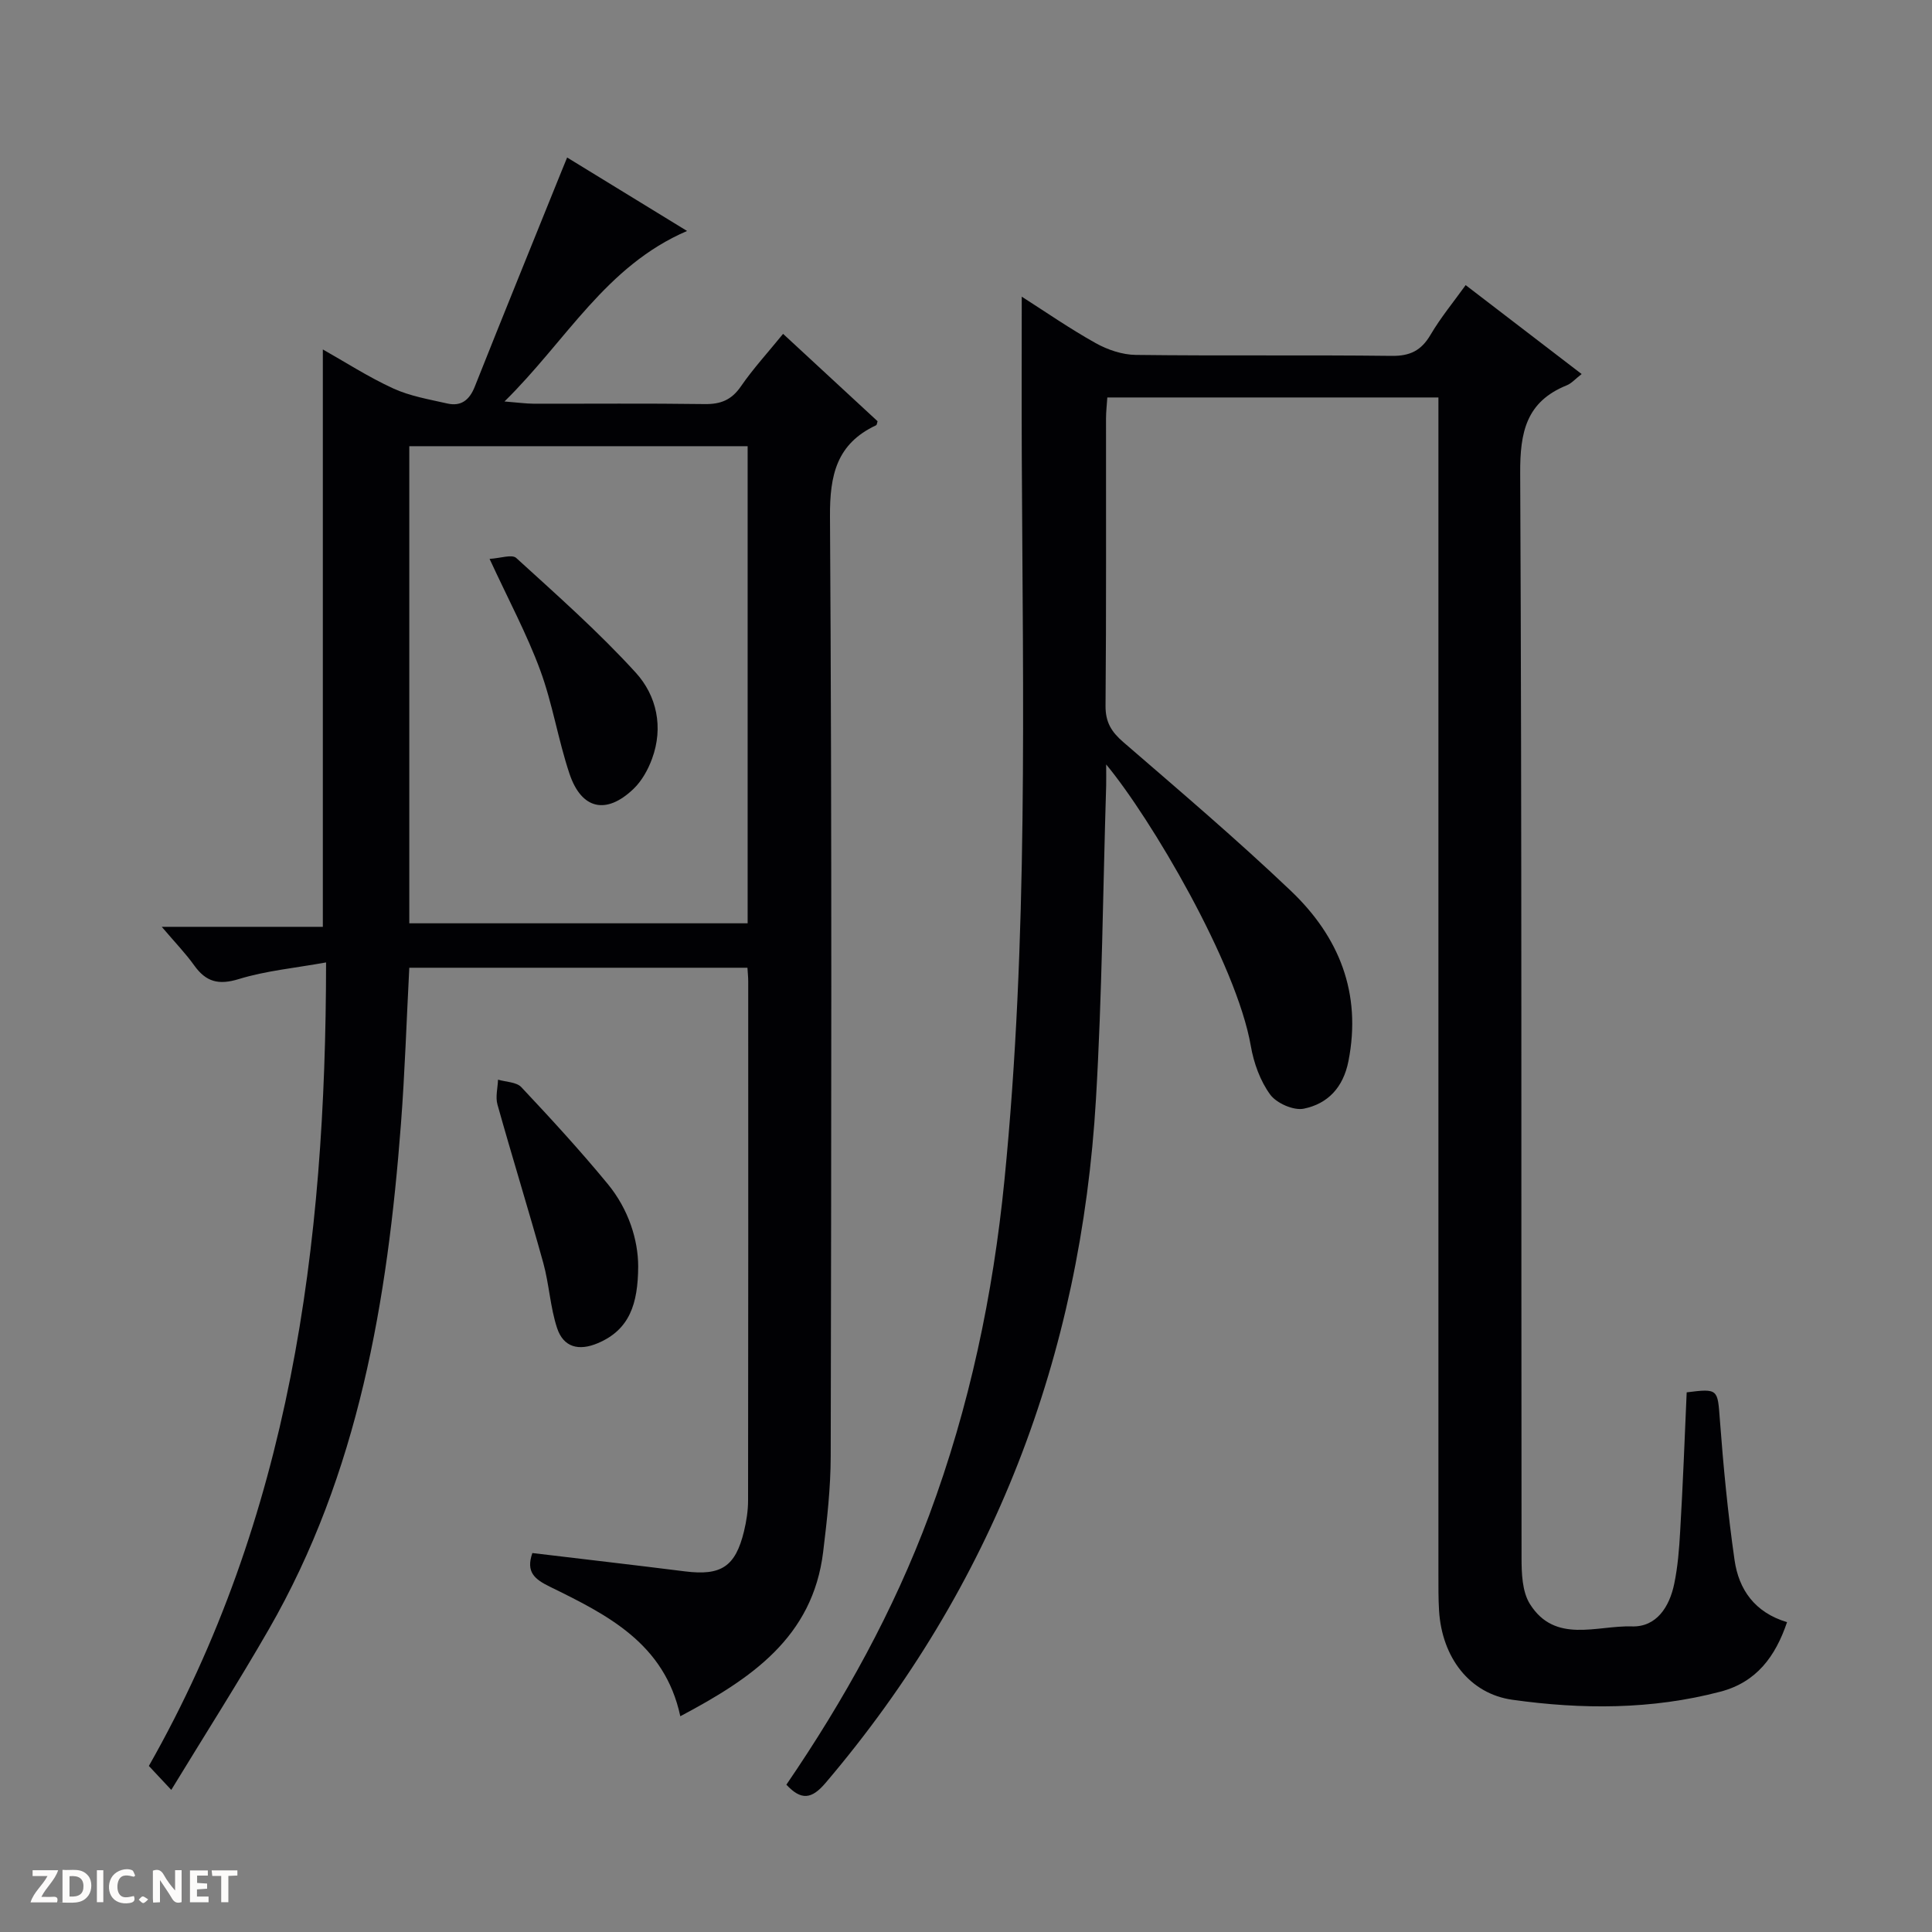 <svg enable-background="new 0 0 400 400" viewBox="0 0 400 400" xmlns="http://www.w3.org/2000/svg"><rect x="0" y="0" width="400" height="400" fill="#808080" stroke="none"/><g fill="#fcfbfa"><path d="m37.59 393.81c-.92.31-1.52.05-2-.78-.7-1.2-1.52-2.34-2.47-3.78v4.59c-.55.03-.95.05-1.41.07-.03-.37-.06-.64-.06-.91 0-1.91 0-3.81 0-5.7 1.13-.41 1.77-.03 2.29.91.62 1.11 1.38 2.14 2.31 3.19v-4.2h1.35v6.61z"/><path d="m12.94 393.88v-6.75c1.9.19 3.93-.54 5.37 1.29.8 1.01.78 2.88.03 3.97-1.37 1.97-3.4 1.51-6.4 1.49m2.45-1.22c2.04.12 2.92-.58 2.89-2.21-.03-1.51-.98-2.19-2.89-2z"/><path d="m11.81 393.87h-5.49c.68-2.18 2.47-3.48 3.51-5.45h-3.08v-1.21h5.29c-.71 2.13-2.44 3.48-3.47 5.51.86 0 1.63.04 2.39-.01.79-.05 1.14.21.85 1.16"/><path d="m39.33 393.86v-6.61h3.7v1.07h-2.22v1.52c.68.04 1.34.09 2.07.13v1.07c-.72.05-1.38.09-2.1.14v1.48h2.4v1.19h-3.85z"/><path d="m27.71 388.56c-1.15-.3-2.46-.61-3.1.64-.37.73-.41 1.93-.06 2.67.63 1.35 1.99.93 3.17.68.35.94-.01 1.32-.93 1.46-1.62.25-3.05-.27-3.76-1.48-.73-1.24-.6-3.03.31-4.17.88-1.11 2.71-1.7 4-1.16.32.13.44.74.65 1.12-.1.08-.19.16-.28.24"/><path d="m49.15 387.24v1.07c-.59.02-1.17.05-1.87.08v5.44h-1.48v-5.44h-1.85c-.05-.4-.08-.73-.13-1.15z"/><path d="m20.06 387.21h1.33v6.62h-1.33z"/><path d="m30.68 393.25c-.39.38-.8.79-1.05.76-.32-.05-.6-.45-.9-.7.26-.24.51-.64.8-.67.29-.04.62.3 1.15.61"/></g><path d="m349.21 288.27c6.52-.83 6.4-.64 6.86 5.55.73 9.75 1.66 19.5 3.05 29.17.87 6.07 4.14 10.85 10.87 12.86-2.41 7.11-6.31 12.42-13.79 14.39-14.23 3.74-28.67 3.7-43.07 1.68-8.86-1.24-14.59-8.75-15.19-18.46-.15-2.49-.13-5-.13-7.5-.01-79 0-157.99 0-236.99 0-2.13 0-4.26 0-6.68-23.05 0-45.62 0-68.55 0-.09 1.46-.27 2.9-.27 4.34-.02 19.83.07 39.67-.1 59.5-.03 3.39 1.22 5.39 3.67 7.51 11.71 10.12 23.52 20.16 34.72 30.82 9.94 9.47 14.68 21.12 11.9 35.24-1.08 5.46-4.27 8.82-9.24 9.84-2.11.43-5.64-1.12-6.96-2.92-2.07-2.83-3.4-6.53-4.01-10.05-2.96-17.09-20.72-47.19-29.95-58.3 0 1.9.03 3.14 0 4.38-.67 21.62-.84 43.26-2.11 64.85-3.12 53.28-21.24 100.77-56 141.65-2.9 3.41-5.06 3.61-8.1.35 11.96-17.51 22.18-35.93 29.58-55.83 8.33-22.41 13.21-45.57 15.57-69.34 4.95-49.82 3.82-99.77 3.59-149.71-.05-10.92-.01-21.84-.01-33.2 5 3.19 10.01 6.67 15.31 9.62 2.47 1.38 5.51 2.41 8.3 2.44 17.66.22 35.33-.01 52.99.2 3.82.05 6.13-1.12 8.04-4.37 2.1-3.57 4.77-6.8 7.27-10.28 7.96 6.11 15.86 12.16 24.01 18.41-1.27.98-2.07 1.93-3.09 2.34-8.38 3.39-9.68 9.68-9.63 18.21.36 74.83.19 149.66.28 224.49 0 3.24.12 7.04 1.73 9.61 5.21 8.3 13.86 4.41 21.1 4.64 5.13.17 7.8-4.08 8.78-8.81.74-3.56 1.03-7.24 1.23-10.89.57-9.59.93-19.19 1.35-28.76z" fill="#010104"/><path d="m35.46 370.58c-2.01-2.16-3.21-3.44-4.64-4.96 29.28-51.56 36.65-107.53 36.69-166.36-6.49 1.17-12.45 1.72-18.05 3.44-4.19 1.29-6.8.61-9.25-2.82-1.82-2.54-4.02-4.81-6.72-7.99h33.35c0-40.21 0-79.73 0-119.54 4.6 2.59 9.42 5.71 14.57 8.07 3.48 1.6 7.42 2.26 11.2 3.12 2.85.65 4.58-.71 5.68-3.47 5.93-14.93 11.99-29.81 18-44.7.31-.76.62-1.52 1.13-2.76 8.19 5.02 16.19 9.92 24.83 15.21-16.87 7.26-24.92 22.63-37.8 35.3 2.97.24 4.46.45 5.95.46 11.83.03 23.66-.09 35.49.08 3.33.05 5.58-.86 7.51-3.67 2.52-3.66 5.56-6.97 8.73-10.87 6.7 6.19 13.13 12.14 19.56 18.09-.11.33-.13.76-.31.84-8.15 3.83-9.6 10.26-9.54 18.93.41 64.82.27 129.64.15 194.45-.01 6.62-.76 13.26-1.56 19.84-2.15 17.77-14.99 26.32-29.58 34.06-3.24-15.13-15.18-21.02-27.01-26.82-3.16-1.55-5-3.03-3.62-6.97 10.44 1.25 21.04 2.47 31.62 3.8 7.46.93 10.42-.97 12.2-8.31.5-2.08.84-4.26.84-6.4.05-35.83.04-71.65.03-107.48 0-.81-.09-1.63-.16-2.79-23.34 0-46.55 0-70.01 0-.57 10.84-.91 21.62-1.73 32.37-2.79 36.52-8.74 72.27-27.37 104.63-6.27 10.9-13.04 21.51-20.18 33.22zm119.33-278.2c-23.62 0-46.81 0-70.05 0v98.78h70.05c0-33.06 0-65.7 0-98.78z" fill="#010104"/><path d="m132.13 262.19c-.04 7.81-1.8 13.11-8.33 15.89-4.02 1.71-7.15.83-8.46-3.11-1.43-4.34-1.64-9.08-2.86-13.5-3.04-10.97-6.42-21.84-9.49-32.8-.44-1.58.06-3.42.12-5.14 1.64.49 3.81.48 4.82 1.55 6.13 6.52 12.2 13.13 17.89 20.04 4.33 5.26 6.3 11.59 6.31 17.07z" fill="#010104"/><path d="m101.36 115.71c2.2-.12 4.63-1 5.52-.19 8.46 7.71 17.07 15.32 24.76 23.76 4.32 4.75 5.76 11.29 3.36 17.81-.83 2.27-2.13 4.61-3.85 6.25-5.63 5.39-10.76 4.25-13.24-3.13-2.36-7.05-3.51-14.53-6.08-21.49-2.74-7.42-6.52-14.47-10.47-23.01z" fill="#010104"/></svg>